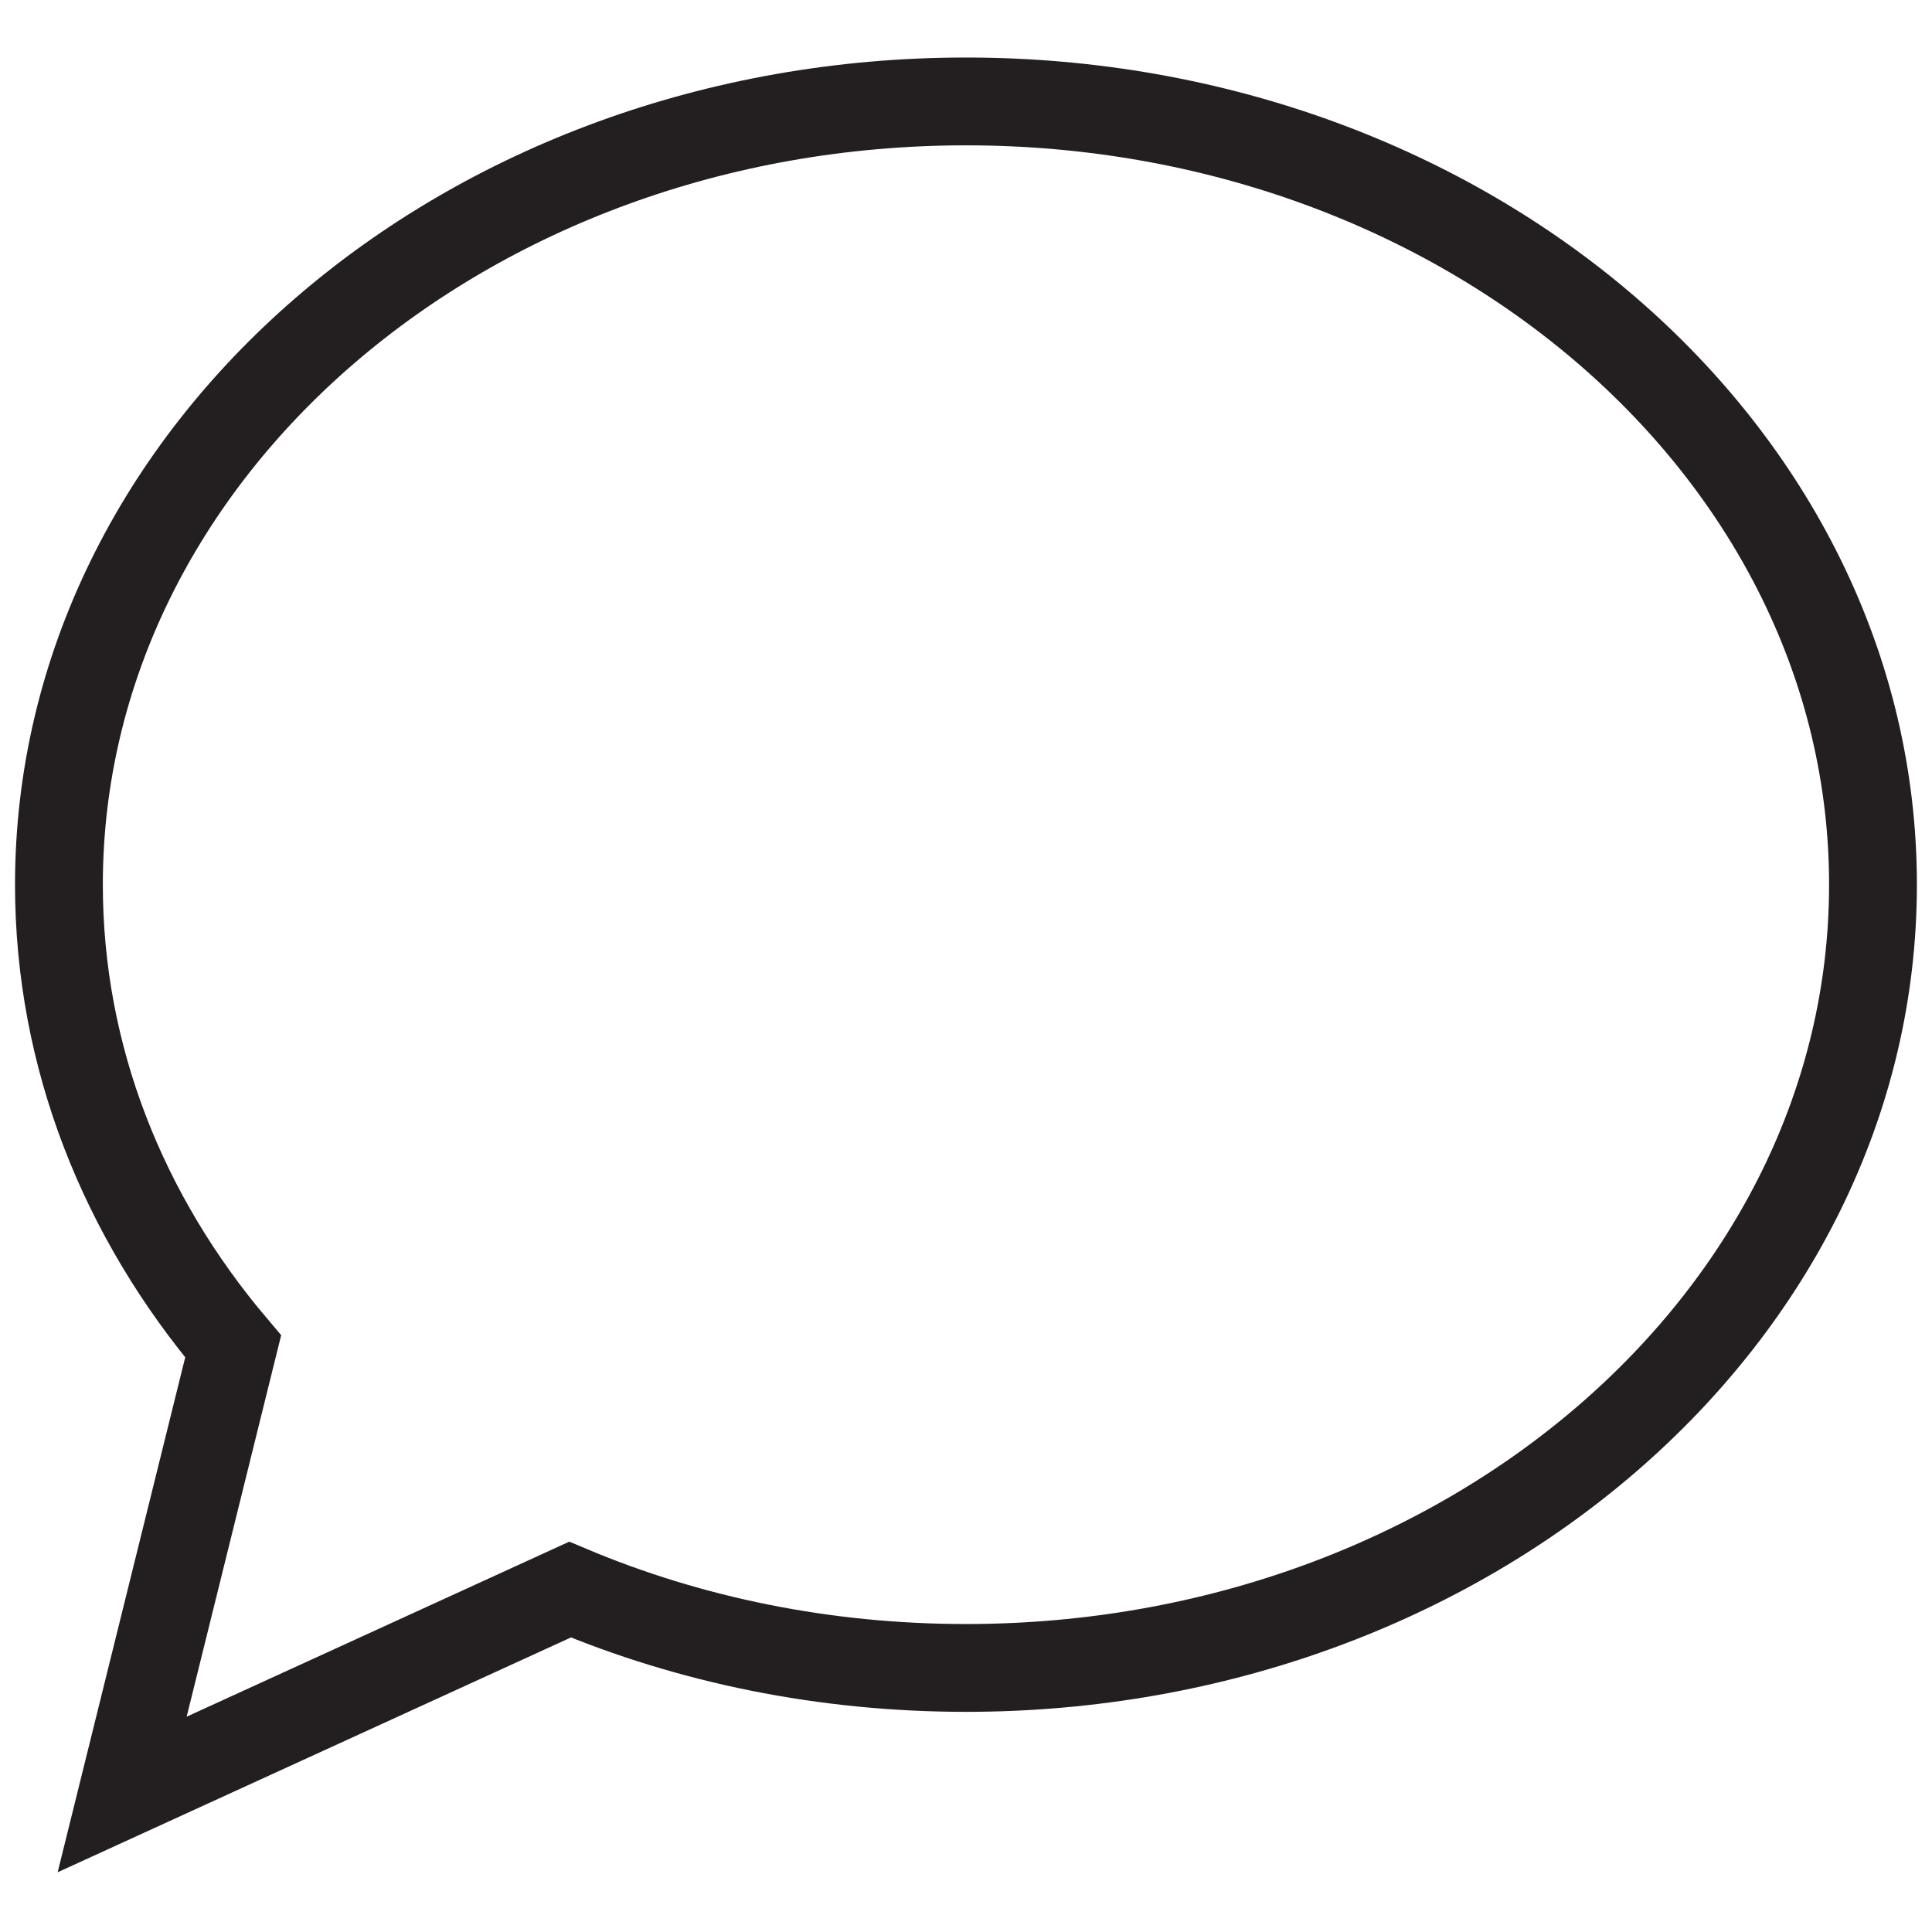 <?xml version="1.0" encoding="utf-8"?>
<!-- Generator: Adobe Illustrator 16.0.0, SVG Export Plug-In . SVG Version: 6.00 Build 0)  -->
<!DOCTYPE svg PUBLIC "-//W3C//DTD SVG 1.1//EN" "http://www.w3.org/Graphics/SVG/1.1/DTD/svg11.dtd">
<svg version="1.1" id="Layer_1" xmlns:sketch="http://www.bohemiancoding.com/sketch/ns"
	 xmlns="http://www.w3.org/2000/svg" xmlns:xlink="http://www.w3.org/1999/xlink" x="0px" y="0px" width="22px" height="22px"
	 viewBox="0 0 22 22" enable-background="new 0 0 22 22" xml:space="preserve">
<title>bubble_talk_chat_</title>
<description>Created with Sketch.</description>
<g id="miu" sketch:type="MSPage">
	<g id="bubble_talk_chat_">
		<g sketch:type="MSShapeGroup">
			<path id="path-1" fill="none" stroke="#231F20" stroke-miterlimit="10" d="M11,1.155c5.704,0,10.328,3.993,10.328,8.919
				c0,4.927-4.624,8.919-10.328,8.919c-1.617,0-3.146-0.319-4.509-0.892l-5.1,2.333l1.264-5.102
				c-1.248-1.475-1.984-3.292-1.984-5.259C0.672,5.148,5.296,1.155,11,1.155z"/>
		</g>
	</g>
</g>
</svg>
